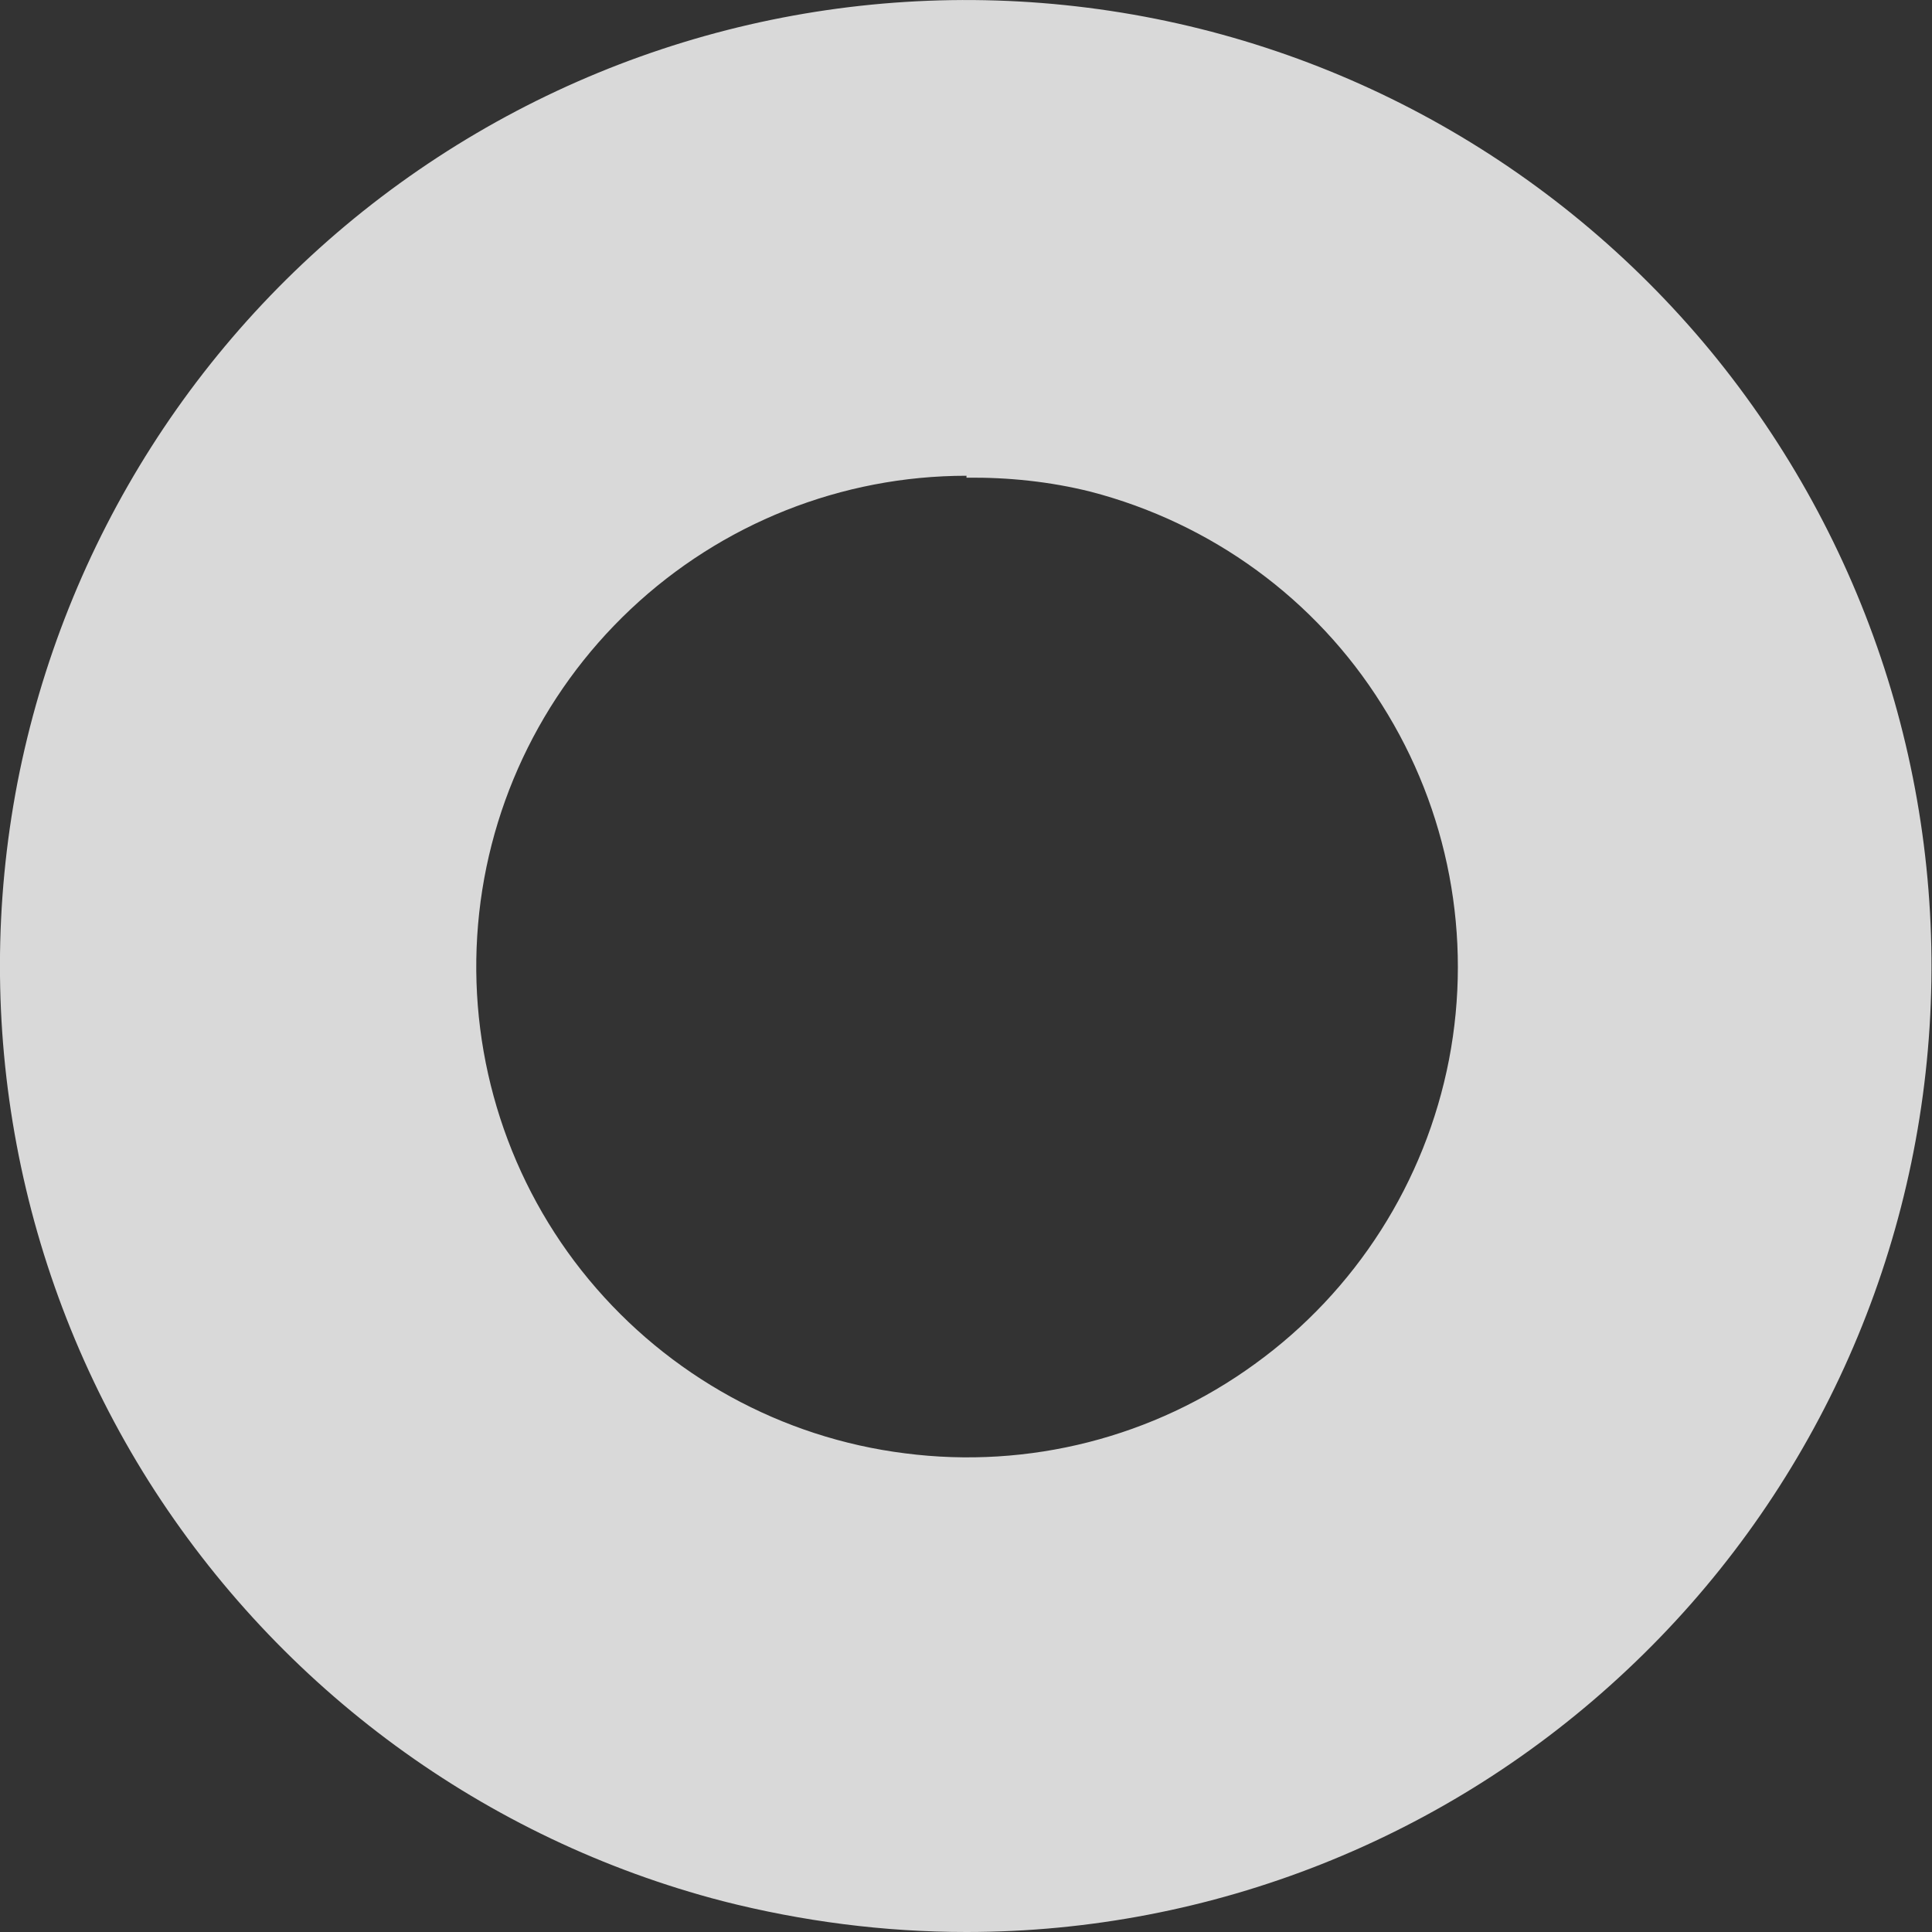 <svg width="4" height="4" viewBox="0 0 4 4" fill="none" xmlns="http://www.w3.org/2000/svg">
<rect x="0" y="0" width="4" height="4" fill="#333333" stroke="none"/>
<path opacity="0.81" d="M2.001 4C1.83 4 1.661 3.978 1.496 3.936C1.004 3.808 0.58 3.497 0.308 3.067C0.037 2.637 -0.06 2.12 0.036 1.621C0.133 1.122 0.415 0.678 0.827 0.38C1.239 0.082 1.748 -0.048 2.252 0.016C2.757 0.08 3.217 0.334 3.541 0.726C3.864 1.118 4.027 1.619 3.995 2.126C3.963 2.634 3.739 3.11 3.368 3.458C2.998 3.806 2.509 4 2.001 4ZM2.001 0.985C1.742 0.985 1.494 1.084 1.306 1.261C1.118 1.438 1.004 1.68 0.988 1.938C0.972 2.195 1.054 2.45 1.219 2.649C1.384 2.848 1.618 2.977 1.874 3.009C2.13 3.042 2.389 2.976 2.598 2.824C2.807 2.673 2.951 2.447 3 2.194C3.049 1.94 2.999 1.677 2.861 1.459C2.724 1.24 2.508 1.083 2.258 1.018C2.174 0.997 2.087 0.988 2.001 0.989V0.985Z" fill="white"/>
</svg>
